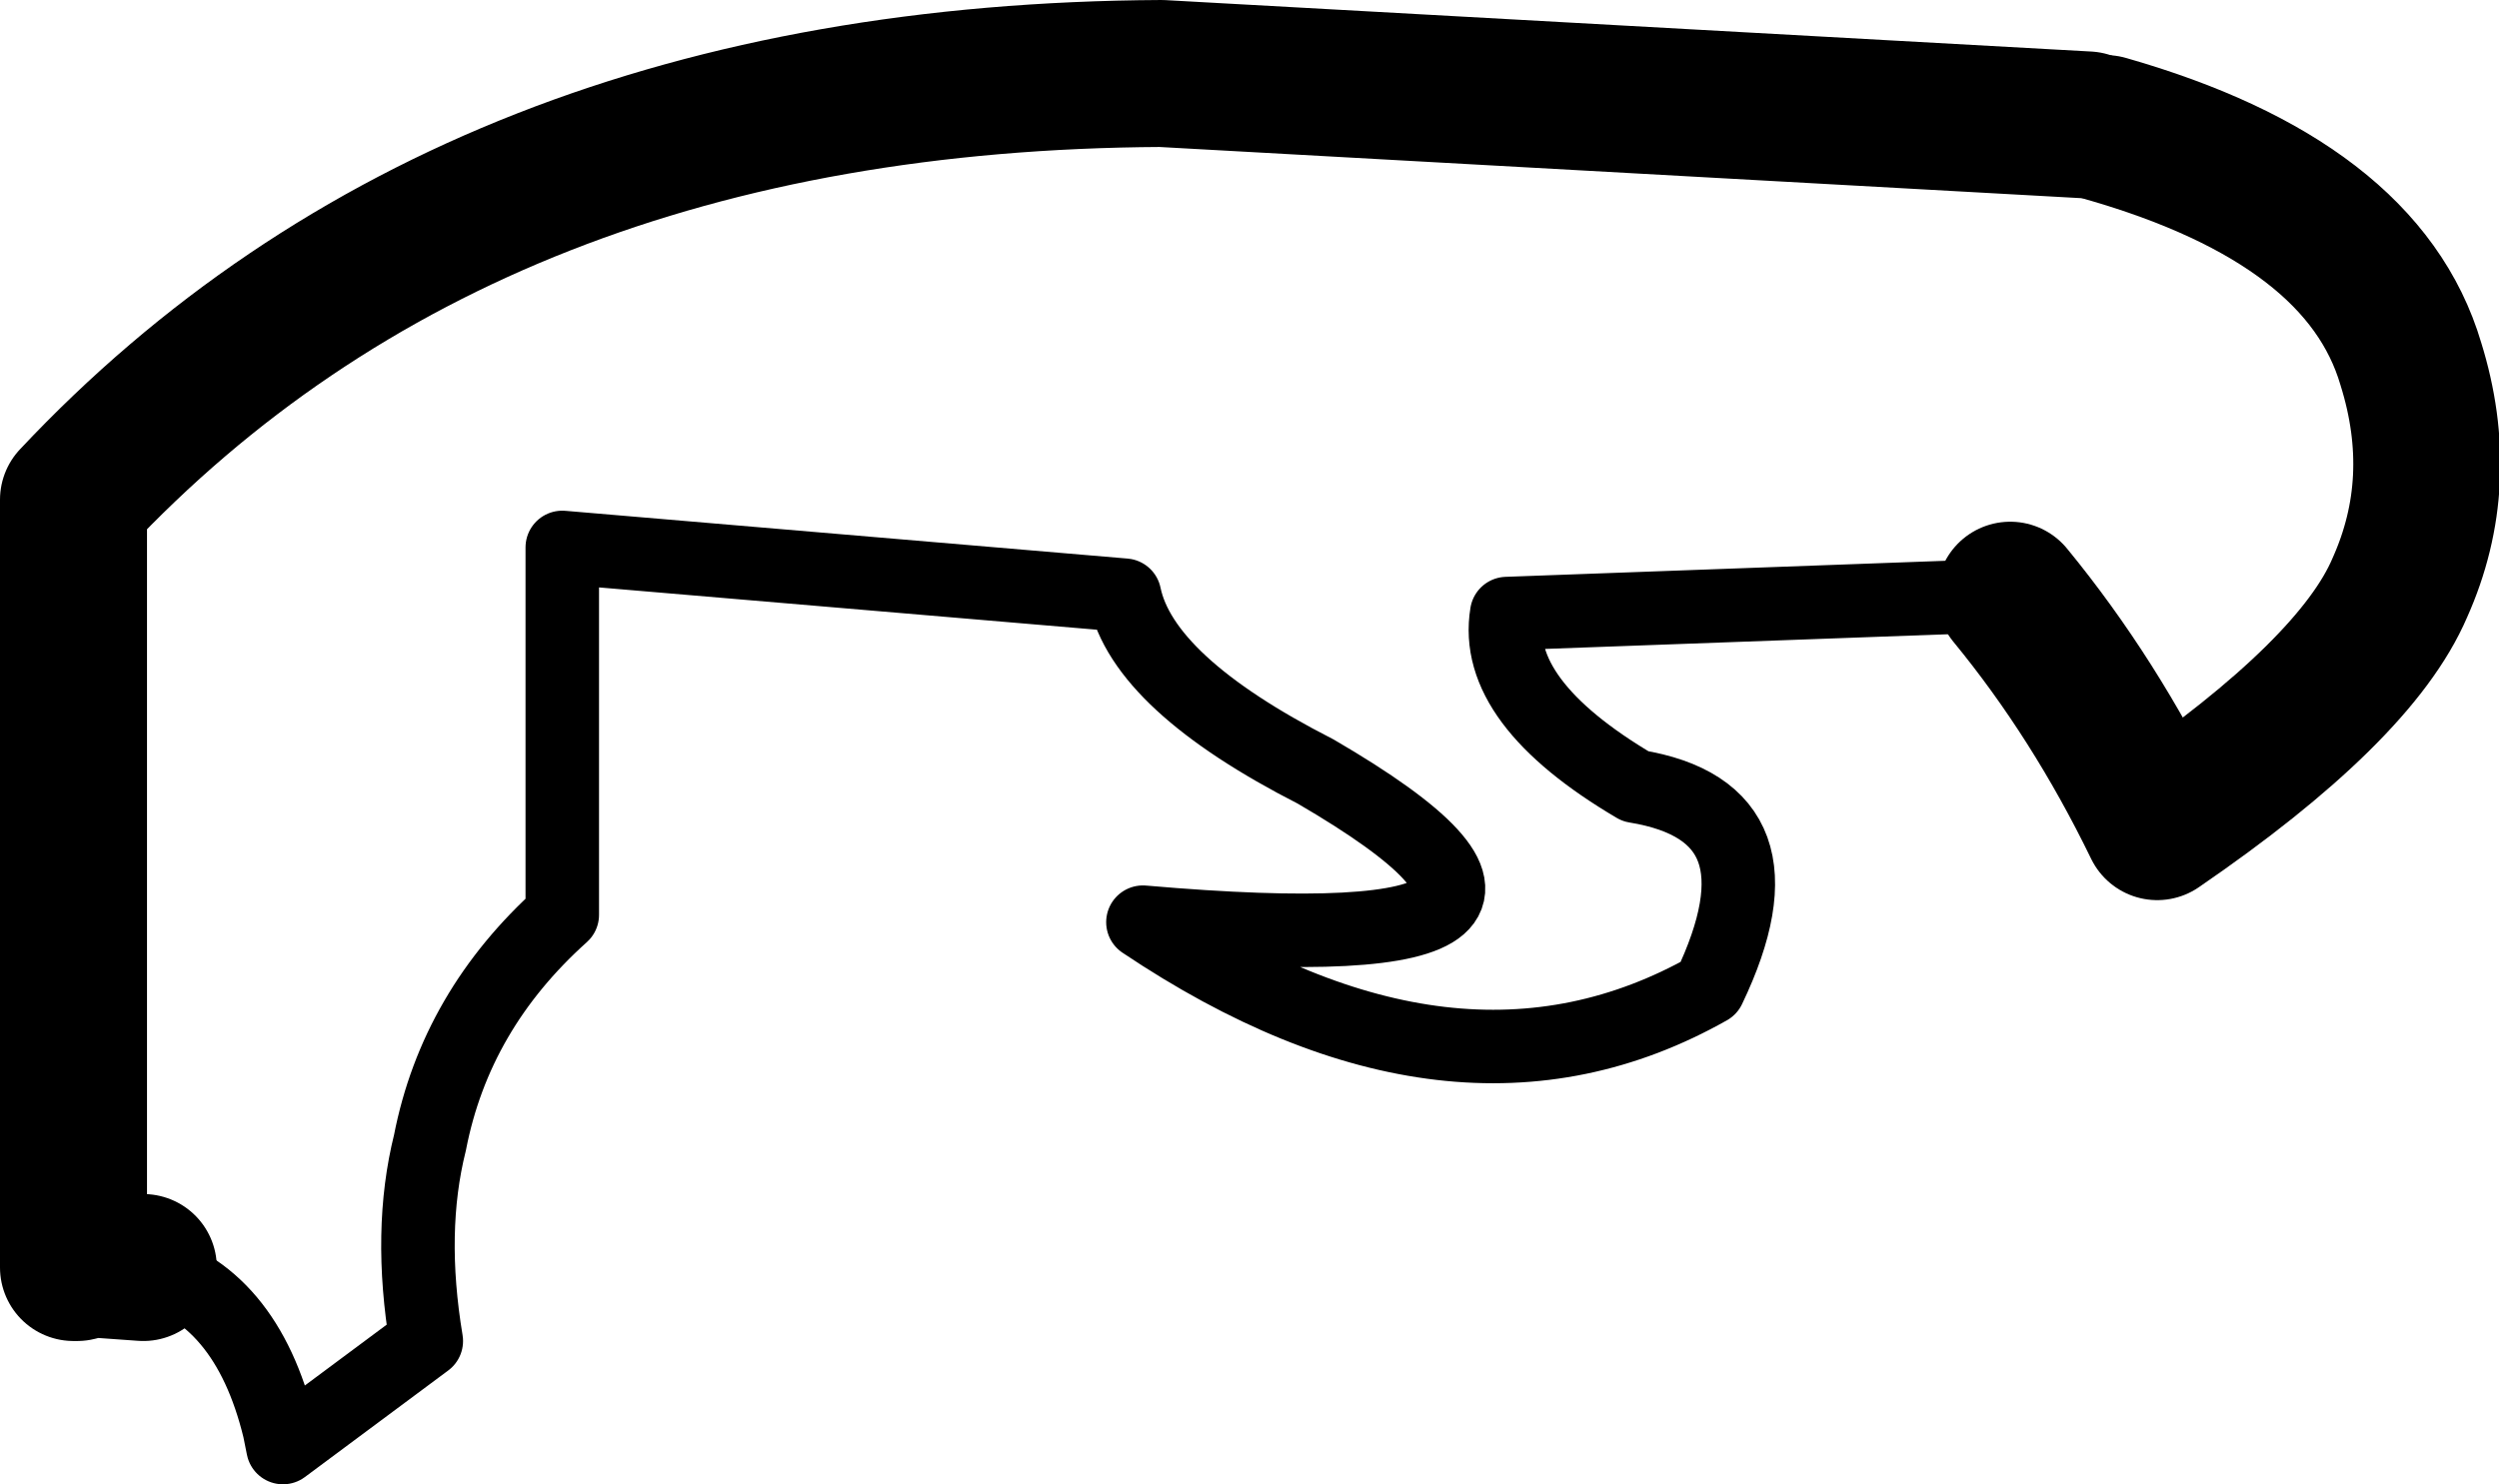 <?xml version="1.0" encoding="UTF-8" standalone="no"?>
<svg xmlns:xlink="http://www.w3.org/1999/xlink" height="20.2px" width="34.0px" xmlns="http://www.w3.org/2000/svg">
  <g transform="matrix(1.0, 0.0, 0.0, 1.0, -186.9, -88.55)">
    <path d="M194.55 96.0 L202.2 96.65 Q202.45 97.85 204.8 99.05 209.35 101.7 202.45 101.1 206.7 103.95 210.15 102.0 211.3 99.6 209.15 99.25 207.2 98.1 207.4 96.9 L214.25 96.65 M194.55 96.0 L194.55 101.0 Q193.1 102.3 192.75 104.1 192.45 105.3 192.7 106.8 L190.75 108.25 190.7 108.0 Q190.25 106.15 188.85 105.8" fill="none" stroke="#000000" stroke-linecap="round" stroke-linejoin="round" stroke-width="1.0"/>
    <path d="M214.25 96.65 Q215.4 98.05 216.25 99.8 218.95 97.95 219.55 96.55 220.2 95.1 219.7 93.5 219.05 91.3 215.55 90.3" fill="none" stroke="#000000" stroke-linecap="round" stroke-linejoin="round" stroke-width="2.0"/>
    <path d="M188.85 105.8 L188.15 105.75 187.95 105.8 187.9 105.8 187.9 95.35 Q193.3 89.6 202.7 89.55 L215.3 90.25" fill="none" stroke="#000000" stroke-linecap="round" stroke-linejoin="round" stroke-width="2.0"/>
  </g>
</svg>
